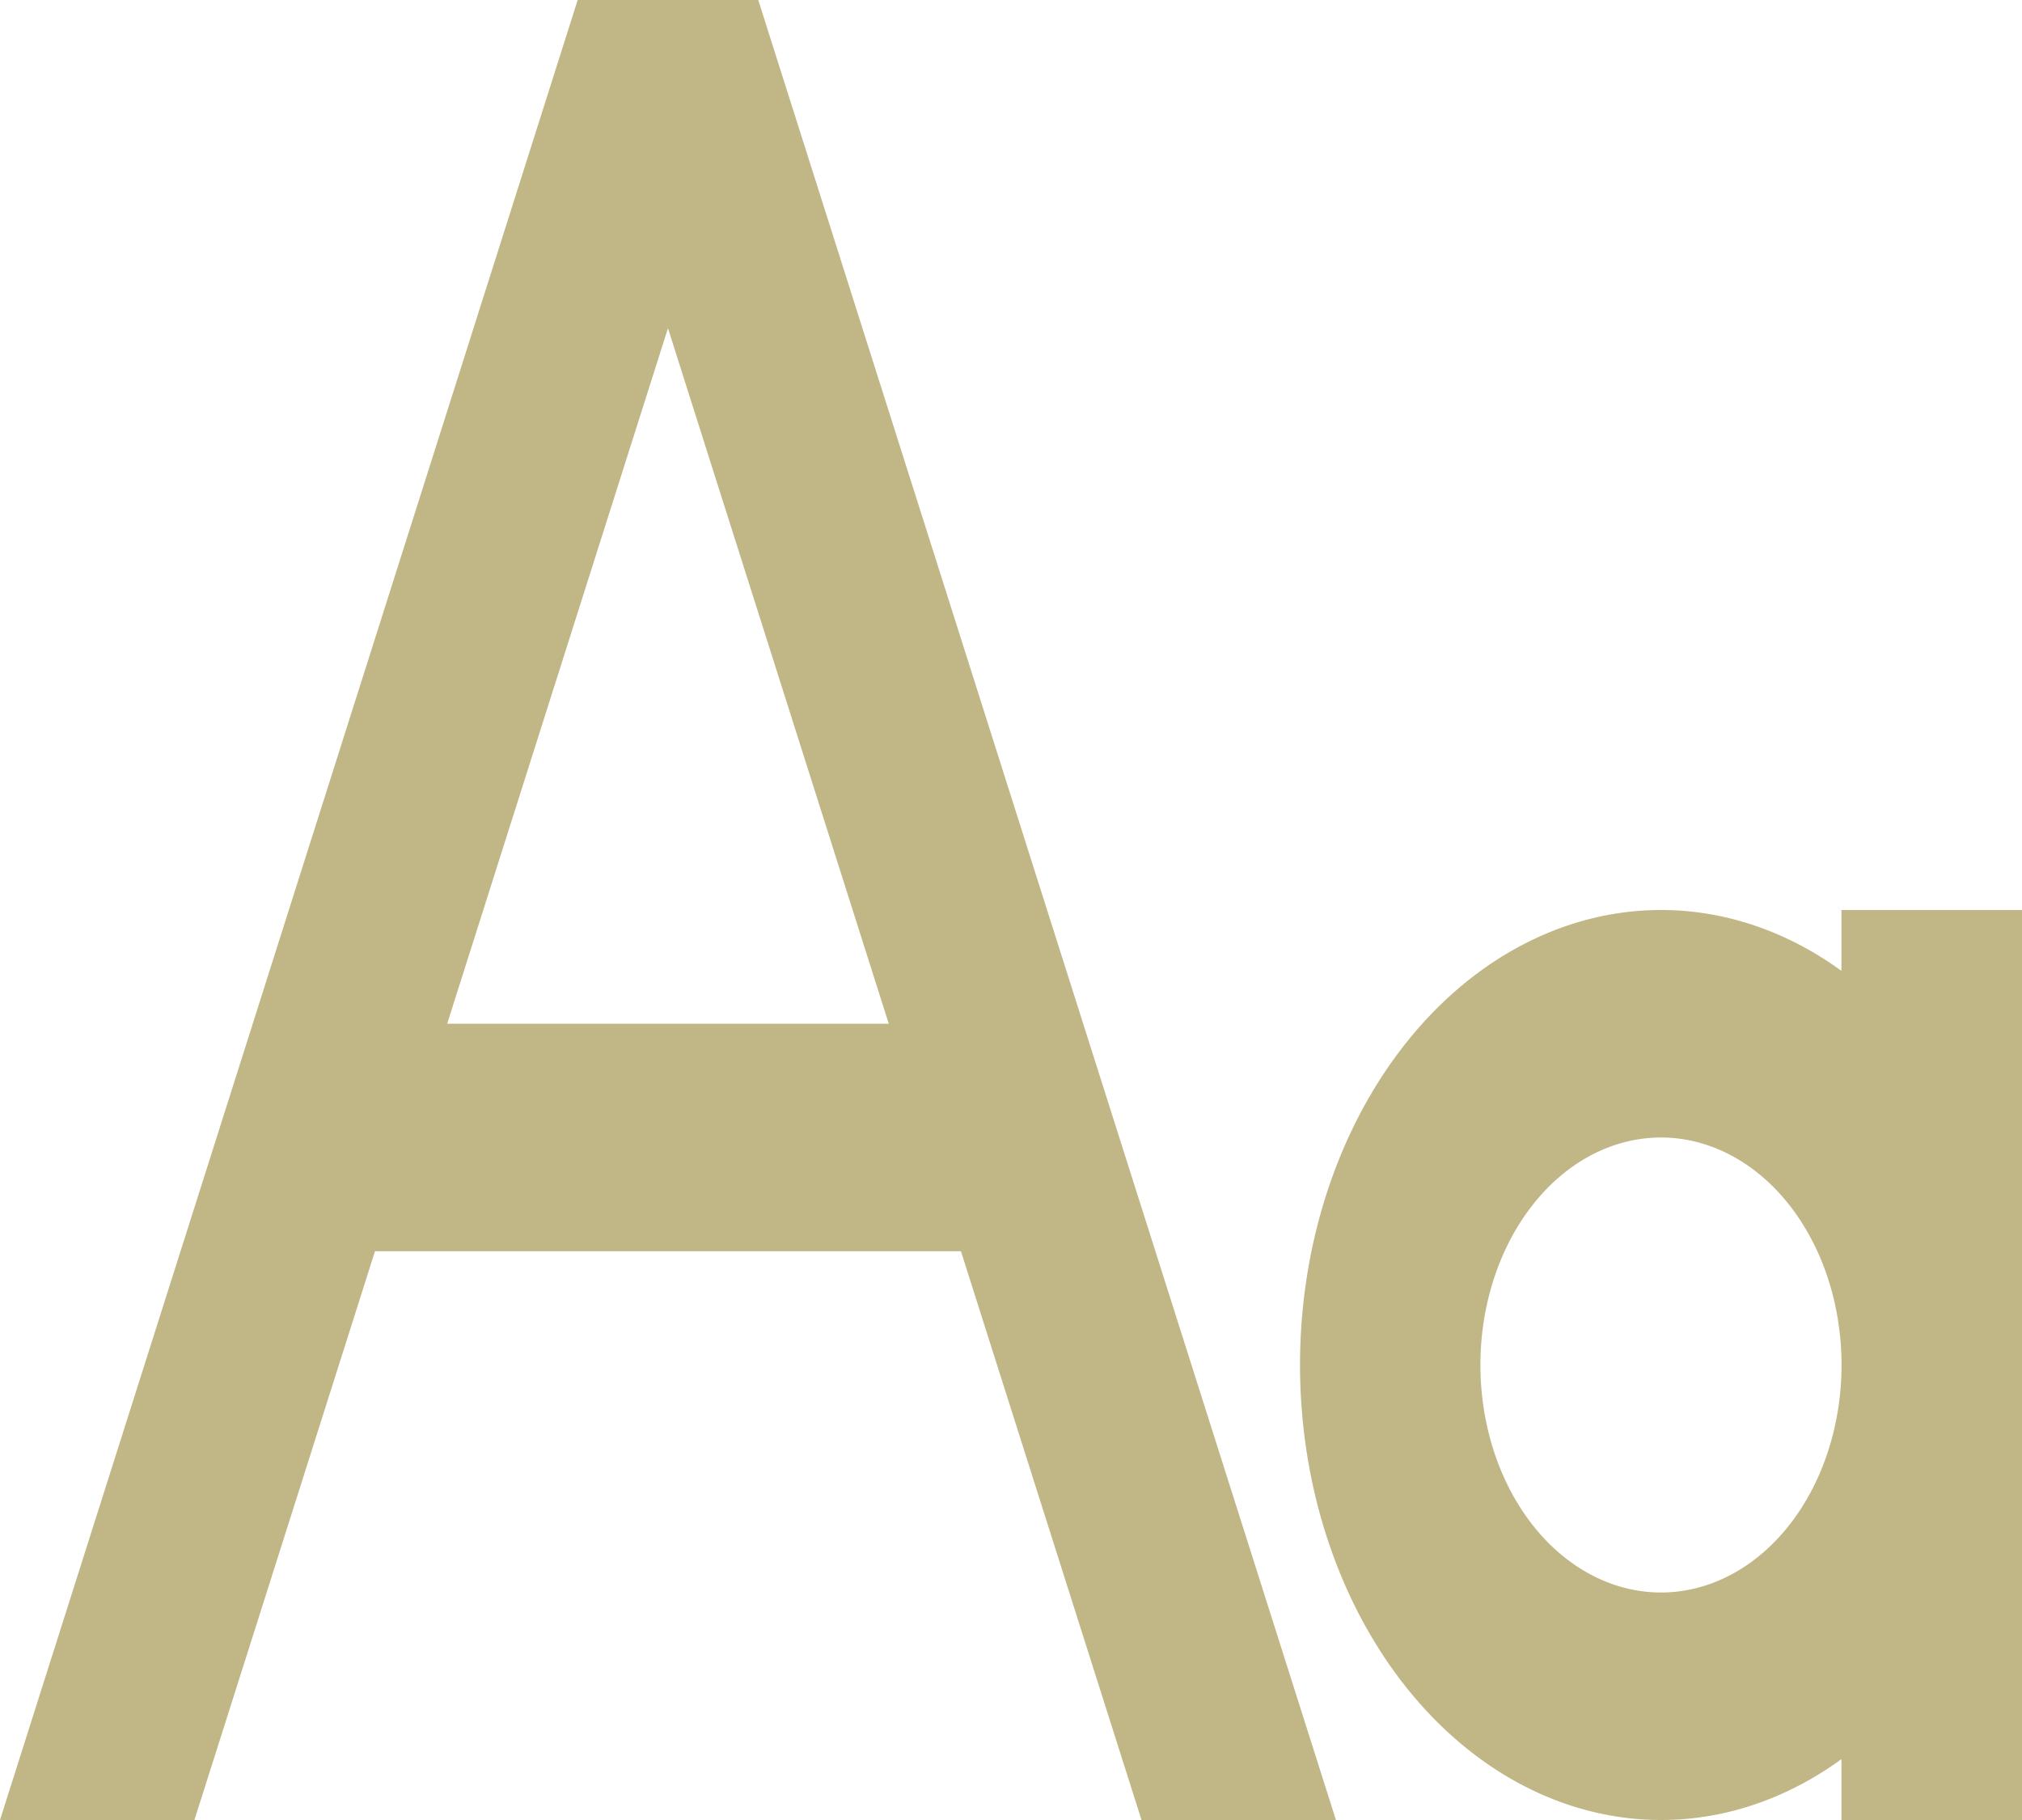 <?xml version="1.0" encoding="UTF-8" standalone="no"?>
<svg
   xmlns:dc="http://purl.org/dc/elements/1.1/"
   xmlns:cc="http://creativecommons.org/ns#"
   xmlns:rdf="http://www.w3.org/1999/02/22-rdf-syntax-ns#"
   xmlns:svg="http://www.w3.org/2000/svg"
   xmlns="http://www.w3.org/2000/svg"
   xmlns:sodipodi="http://sodipodi.sourceforge.net/DTD/sodipodi-0.dtd"
   xmlns:inkscape="http://www.inkscape.org/namespaces/inkscape"
   viewBox="0 0 20 18"
   width="100"
   height="90"
   version="1.1"
   id="svg758"
   sodipodi:docname="font-woff.svg"
   inkscape:version="1.0.2 (1.0.2+r75+1)">
  <defs
     id="defs762" />
  <sodipodi:namedview
     pagecolor="#ffffff"
     bordercolor="#666666"
     borderopacity="1"
     objecttolerance="10"
     gridtolerance="10"
     guidetolerance="10"
     inkscape:pageopacity="0"
     inkscape:pageshadow="2"
     inkscape:window-width="1289"
     inkscape:window-height="700"
     id="namedview760"
     showgrid="false"
     inkscape:zoom="1.9416667"
     inkscape:cx="-22.925088"
     inkscape:cy="33.038886"
     inkscape:window-x="493"
     inkscape:window-y="272"
     inkscape:window-maximized="0"
     inkscape:current-layer="svg758"
     inkscape:document-rotation="0" />
  <path
     fill="none"
     d="M 0,0 H 24 V 24 H 0 Z"
     id="path754" />
  <path
     d="M 9.505,12.375 H 3.709 L 1.923,18 H 0 L 5.714,0 H 7.5 l 5.714,18 H 11.291 Z M 8.791,10.125 6.607,3.246 4.423,10.125 Z M 18.214,9.602 V 9 H 20 v 9 h -1.786 v -0.602 a 3.571,4.5 0 1 1 0,-7.796 z M 16.429,15.75 a 1.786,2.25 0 1 0 0,-4.5 1.786,2.25 0 0 0 0,4.5 z"
     fill="rgba(193,182,133,1)"
     id="path756"
     style="stroke-width:1.002" />
</svg>
